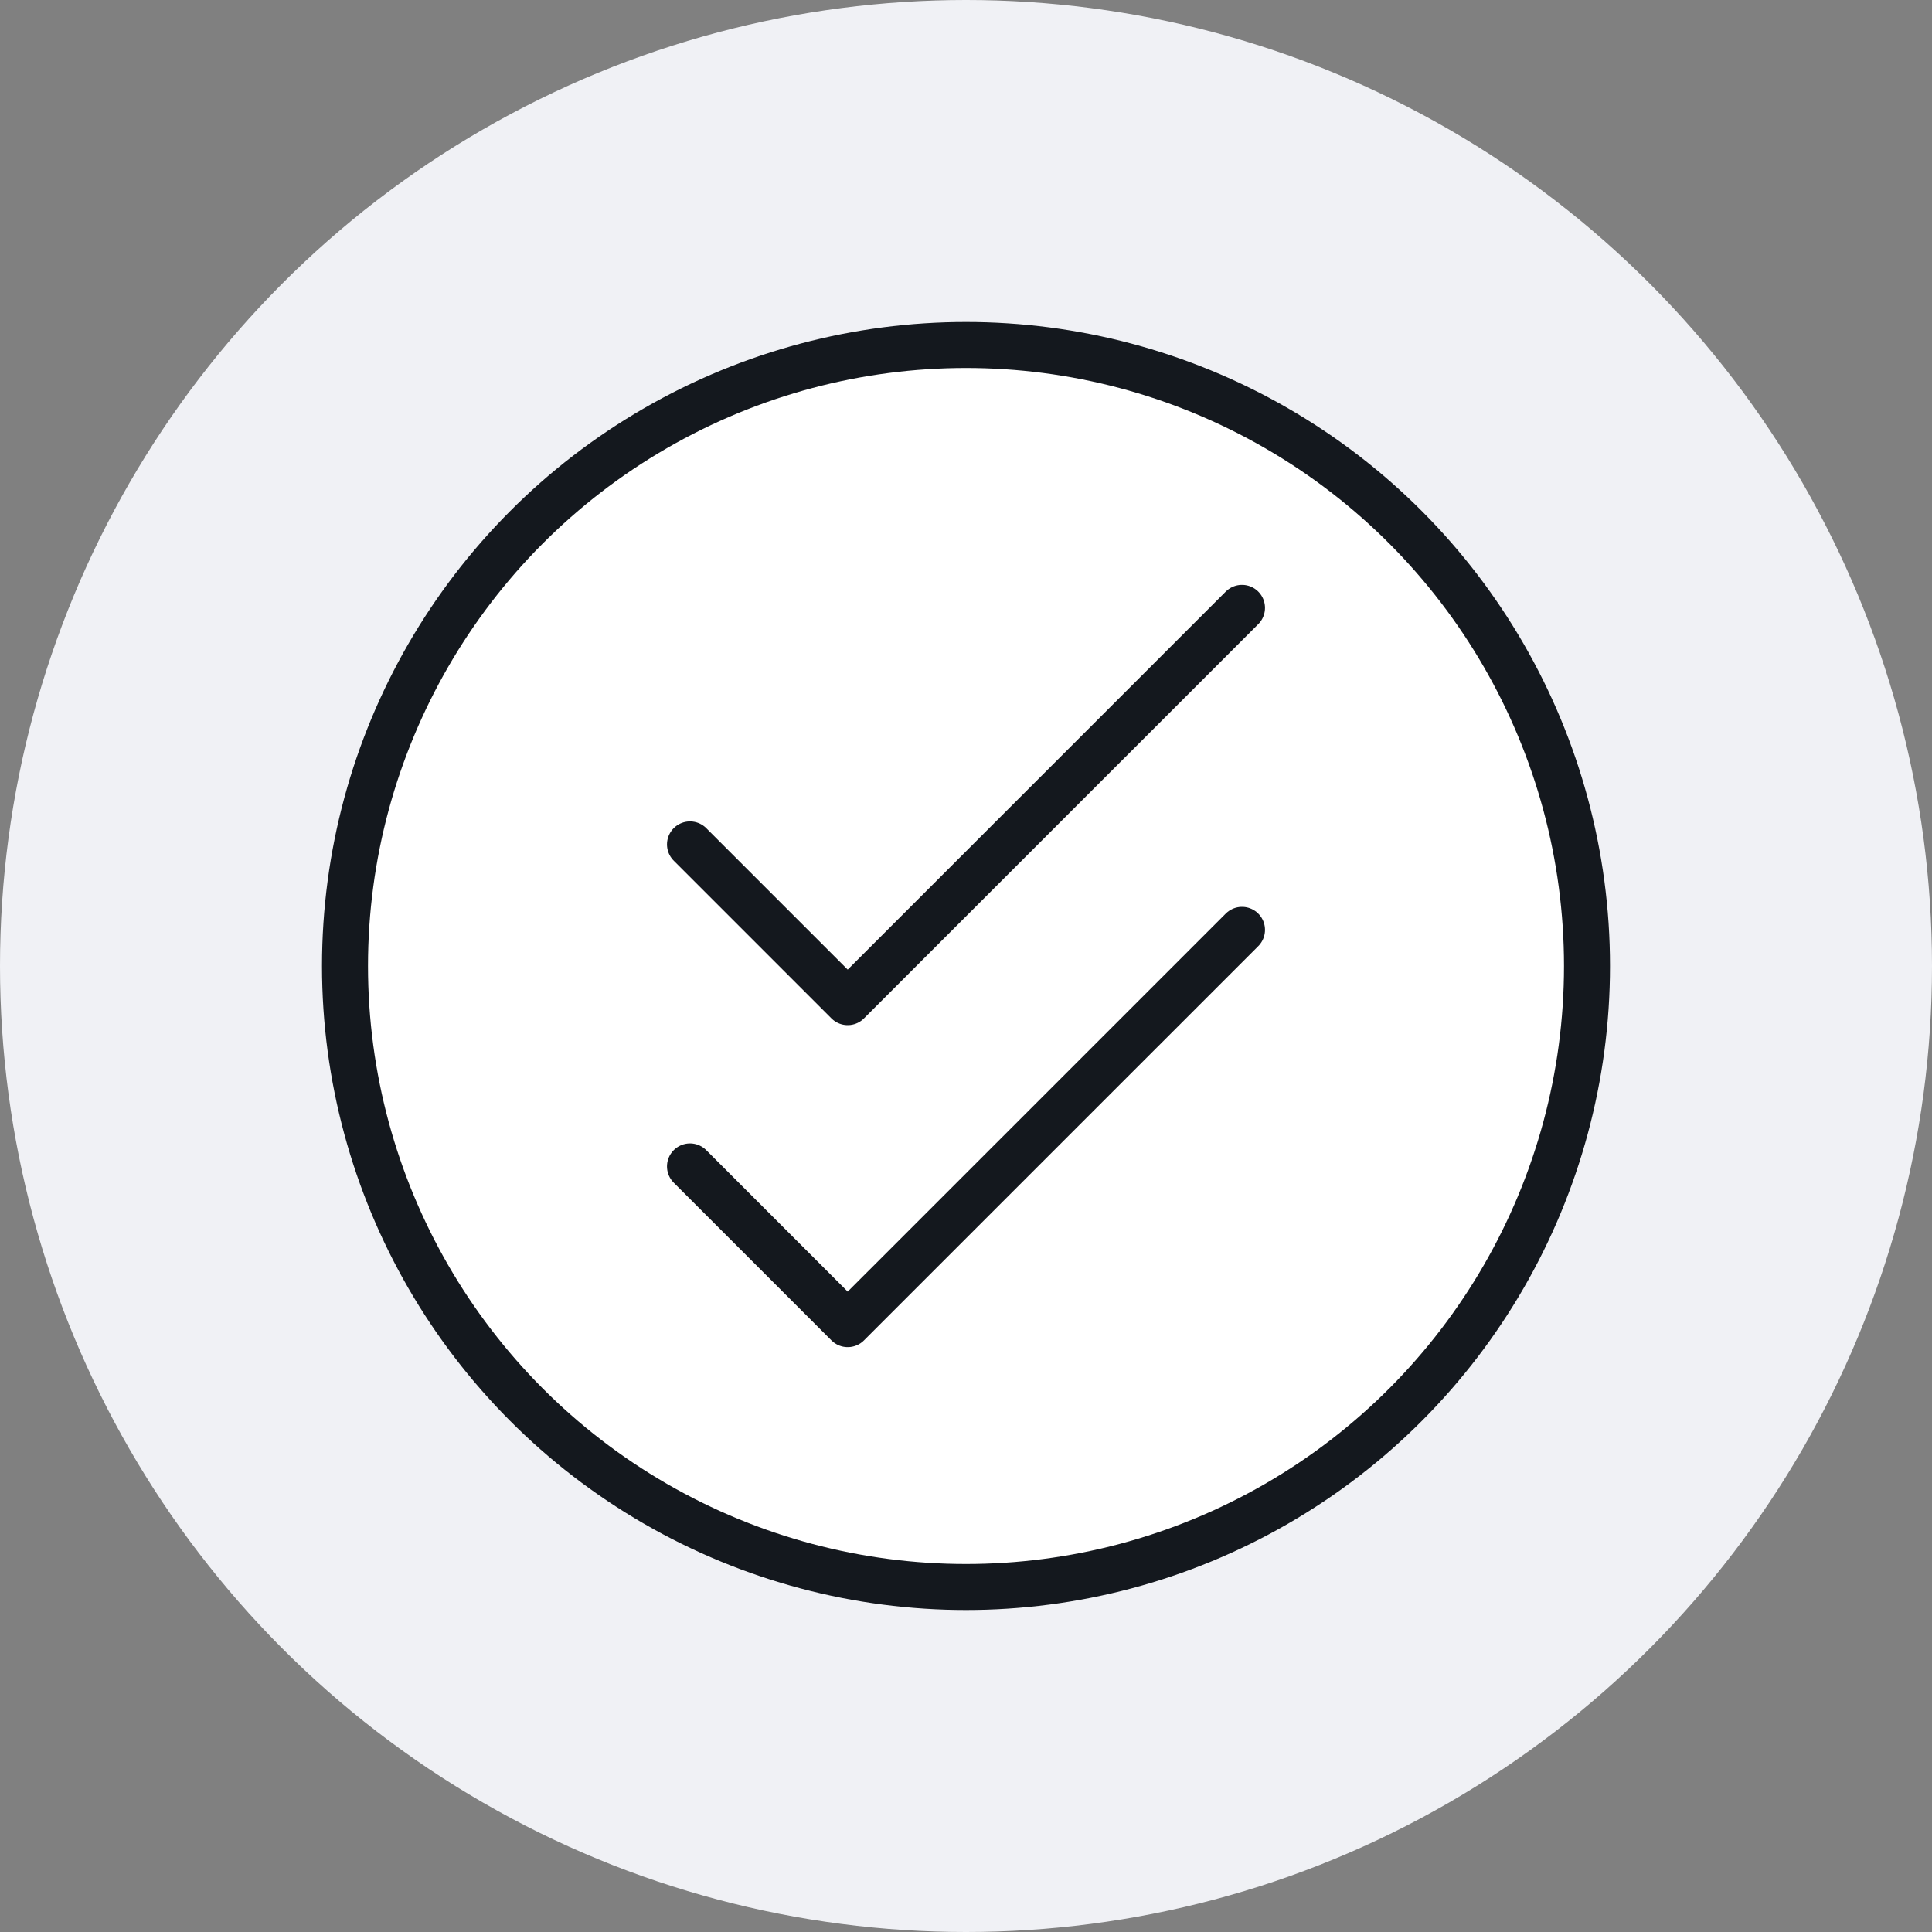 <svg id="Group_1400" data-name="Group 1400" xmlns="http://www.w3.org/2000/svg" width="84" height="84" viewBox="0 0 84 84">
  <rect x="0" y="0" width="84" height="84" fill="#808080" stroke="none"/>
  <circle id="Ellipse_309" data-name="Ellipse 309" cx="42" cy="42" r="42" fill="#f0f1f5"/>
  <circle id="Ellipse_310" data-name="Ellipse 310" cx="27" cy="27" r="27" transform="translate(15 15)" fill="#fff" stroke="#14181e" stroke-miterlimit="10" stroke-width="2"/>
  <path id="Path_343" data-name="Path 343" d="M54,26.429,36.857,43.571,30,36.714" fill="none" stroke="#14181e" stroke-linecap="round" stroke-linejoin="round" stroke-width="2"/>
  <path id="Path_344" data-name="Path 344" d="M54,40.429,36.857,57.571,30,50.714" fill="none" stroke="#14181e" stroke-linecap="round" stroke-linejoin="round" stroke-width="2"/>
</svg>
